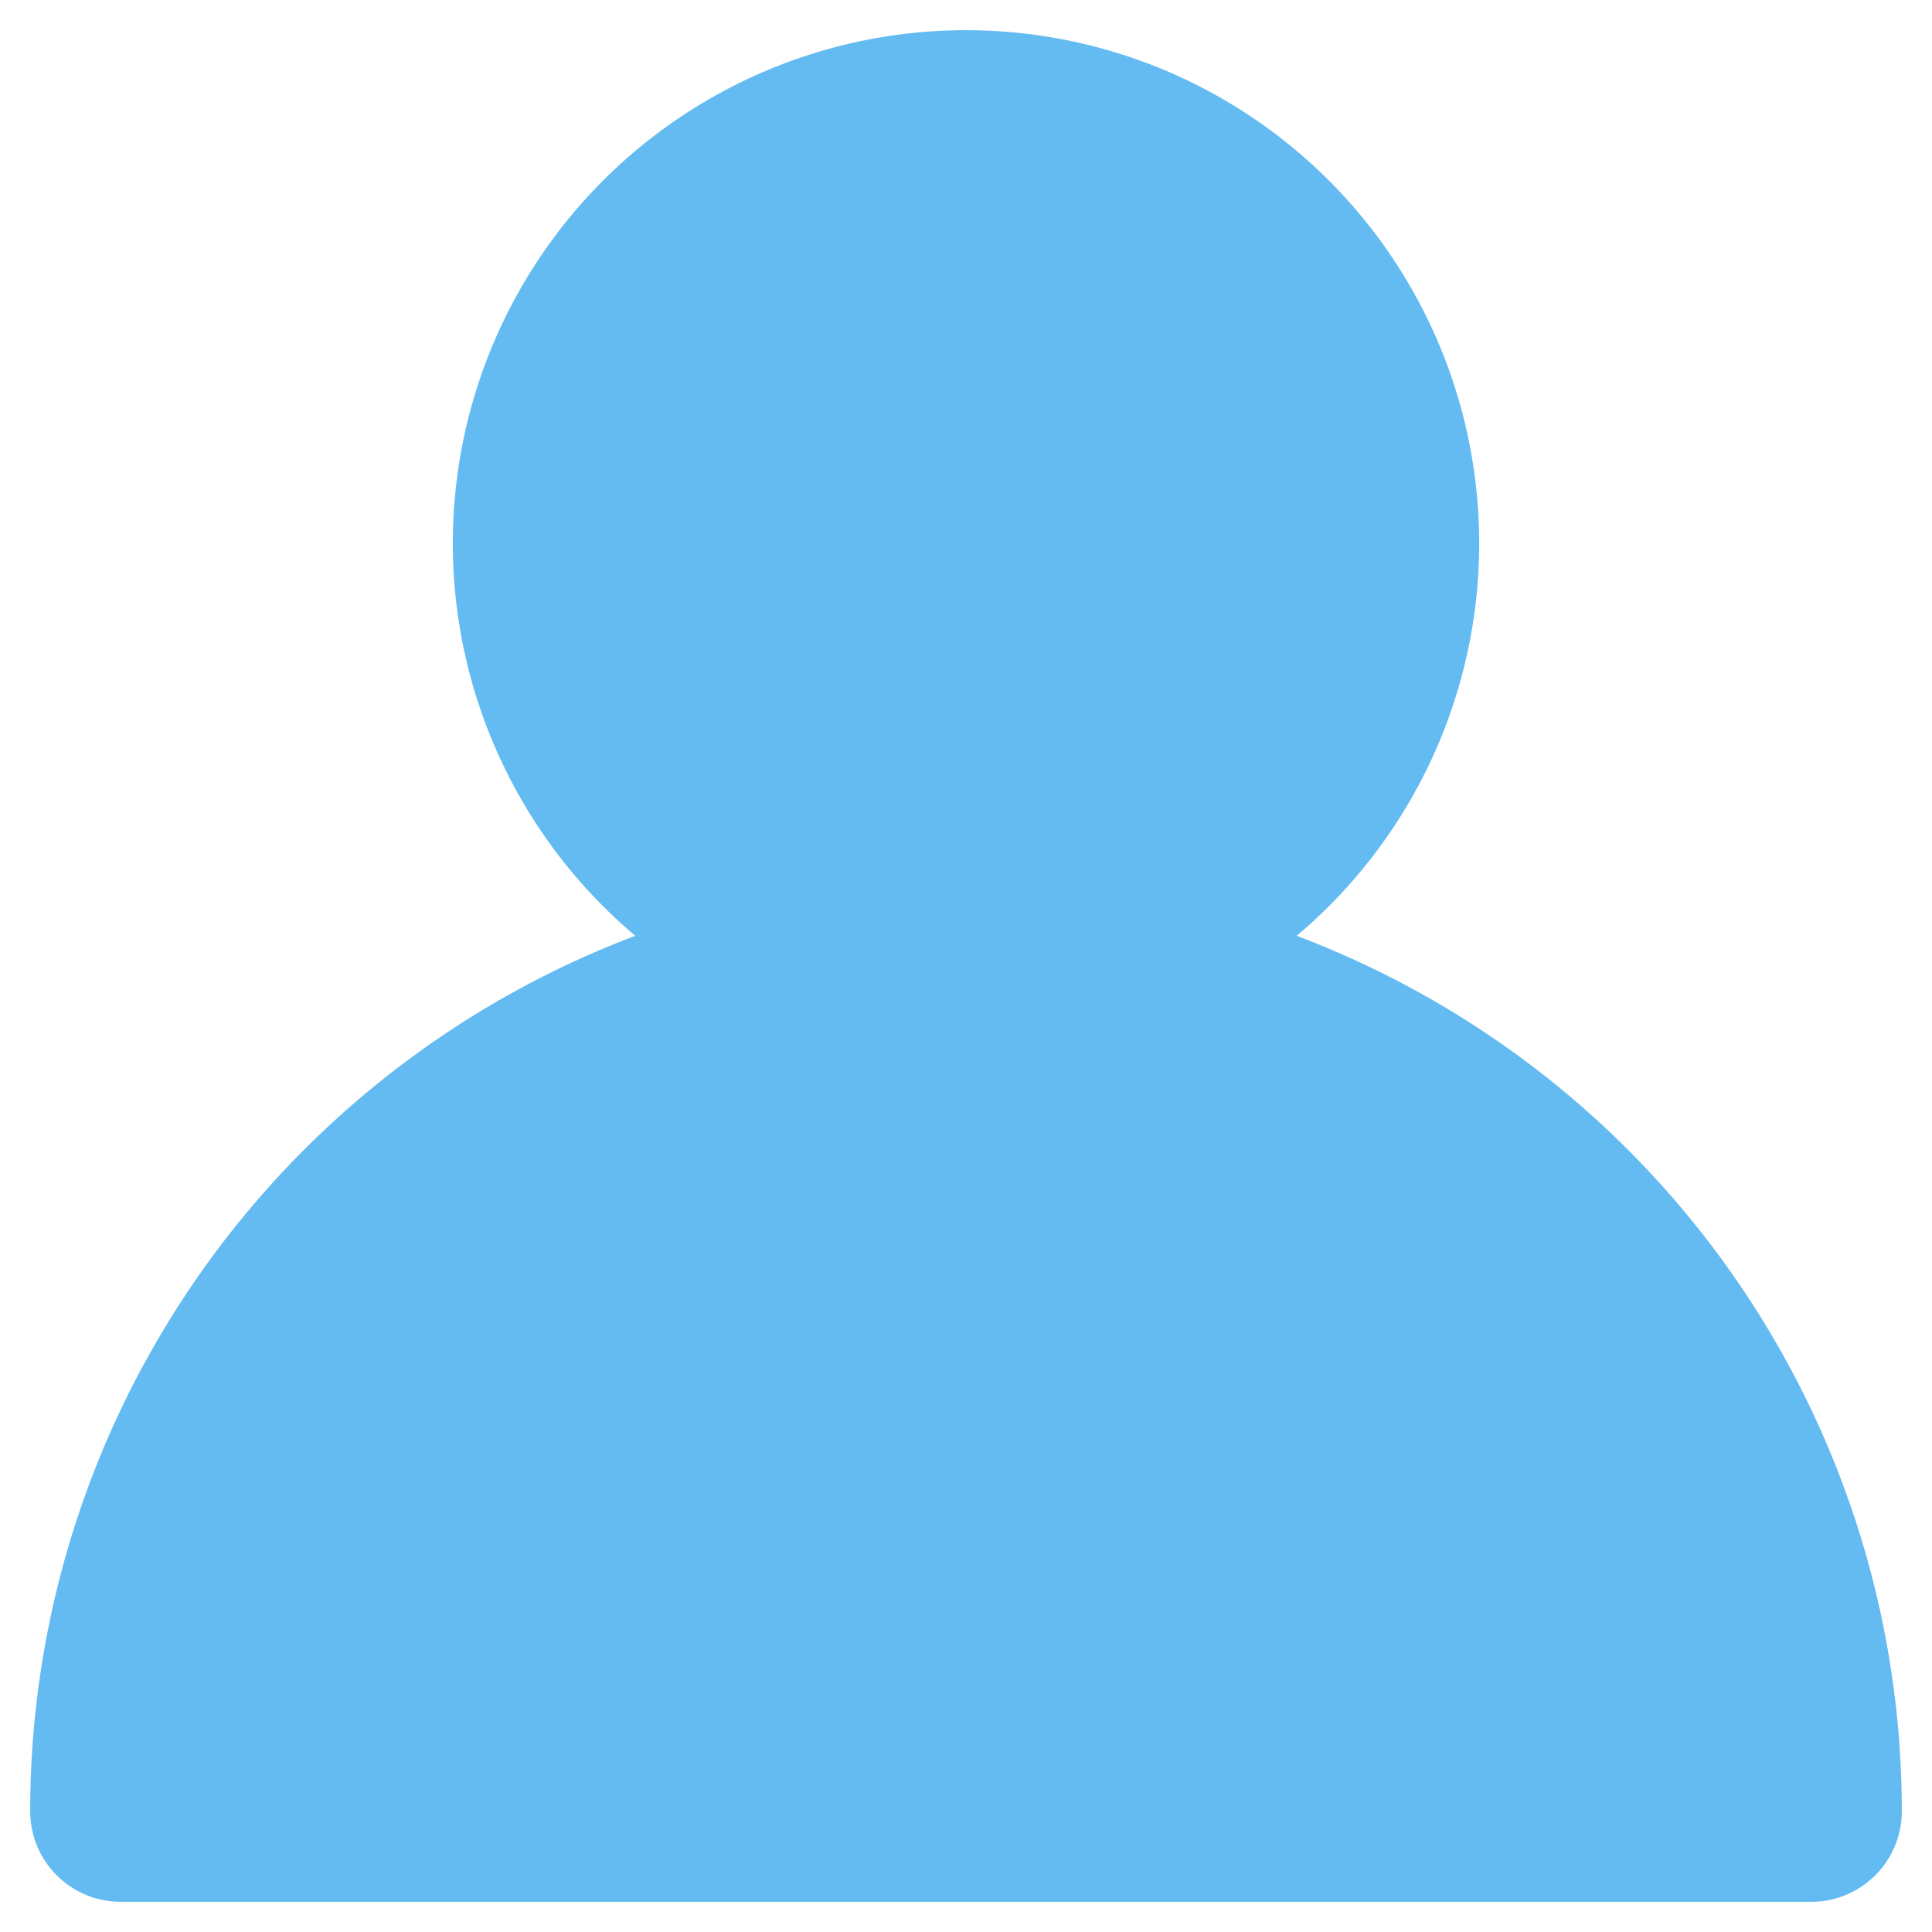 <!DOCTYPE svg PUBLIC "-//W3C//DTD SVG 1.1//EN" "http://www.w3.org/Graphics/SVG/1.1/DTD/svg11.dtd">

<svg width="64px" height="64px" viewBox="0 0 32.00 32.00" id="user" xmlns="http://www.w3.org/2000/svg" fill="#64bbf1" stroke="#64bbf1"><g id="SVGRepo_bgCarrier" stroke-width="0"/><g id="SVGRepo_iconCarrier"><defs><style>.cls-1{fill:#64bbf1;}.cls-2{fill:#64bbf1;}</style></defs><title/><path class="cls-1" d="M16,15A15,15,0,0,0,1,30a1,1,0,0,0,1,1H30a1,1,0,0,0,1-1A15,15,0,0,0,16,15Z"/><circle class="cls-2" cx="16" cy="9" r="8"/></g>
</svg>
